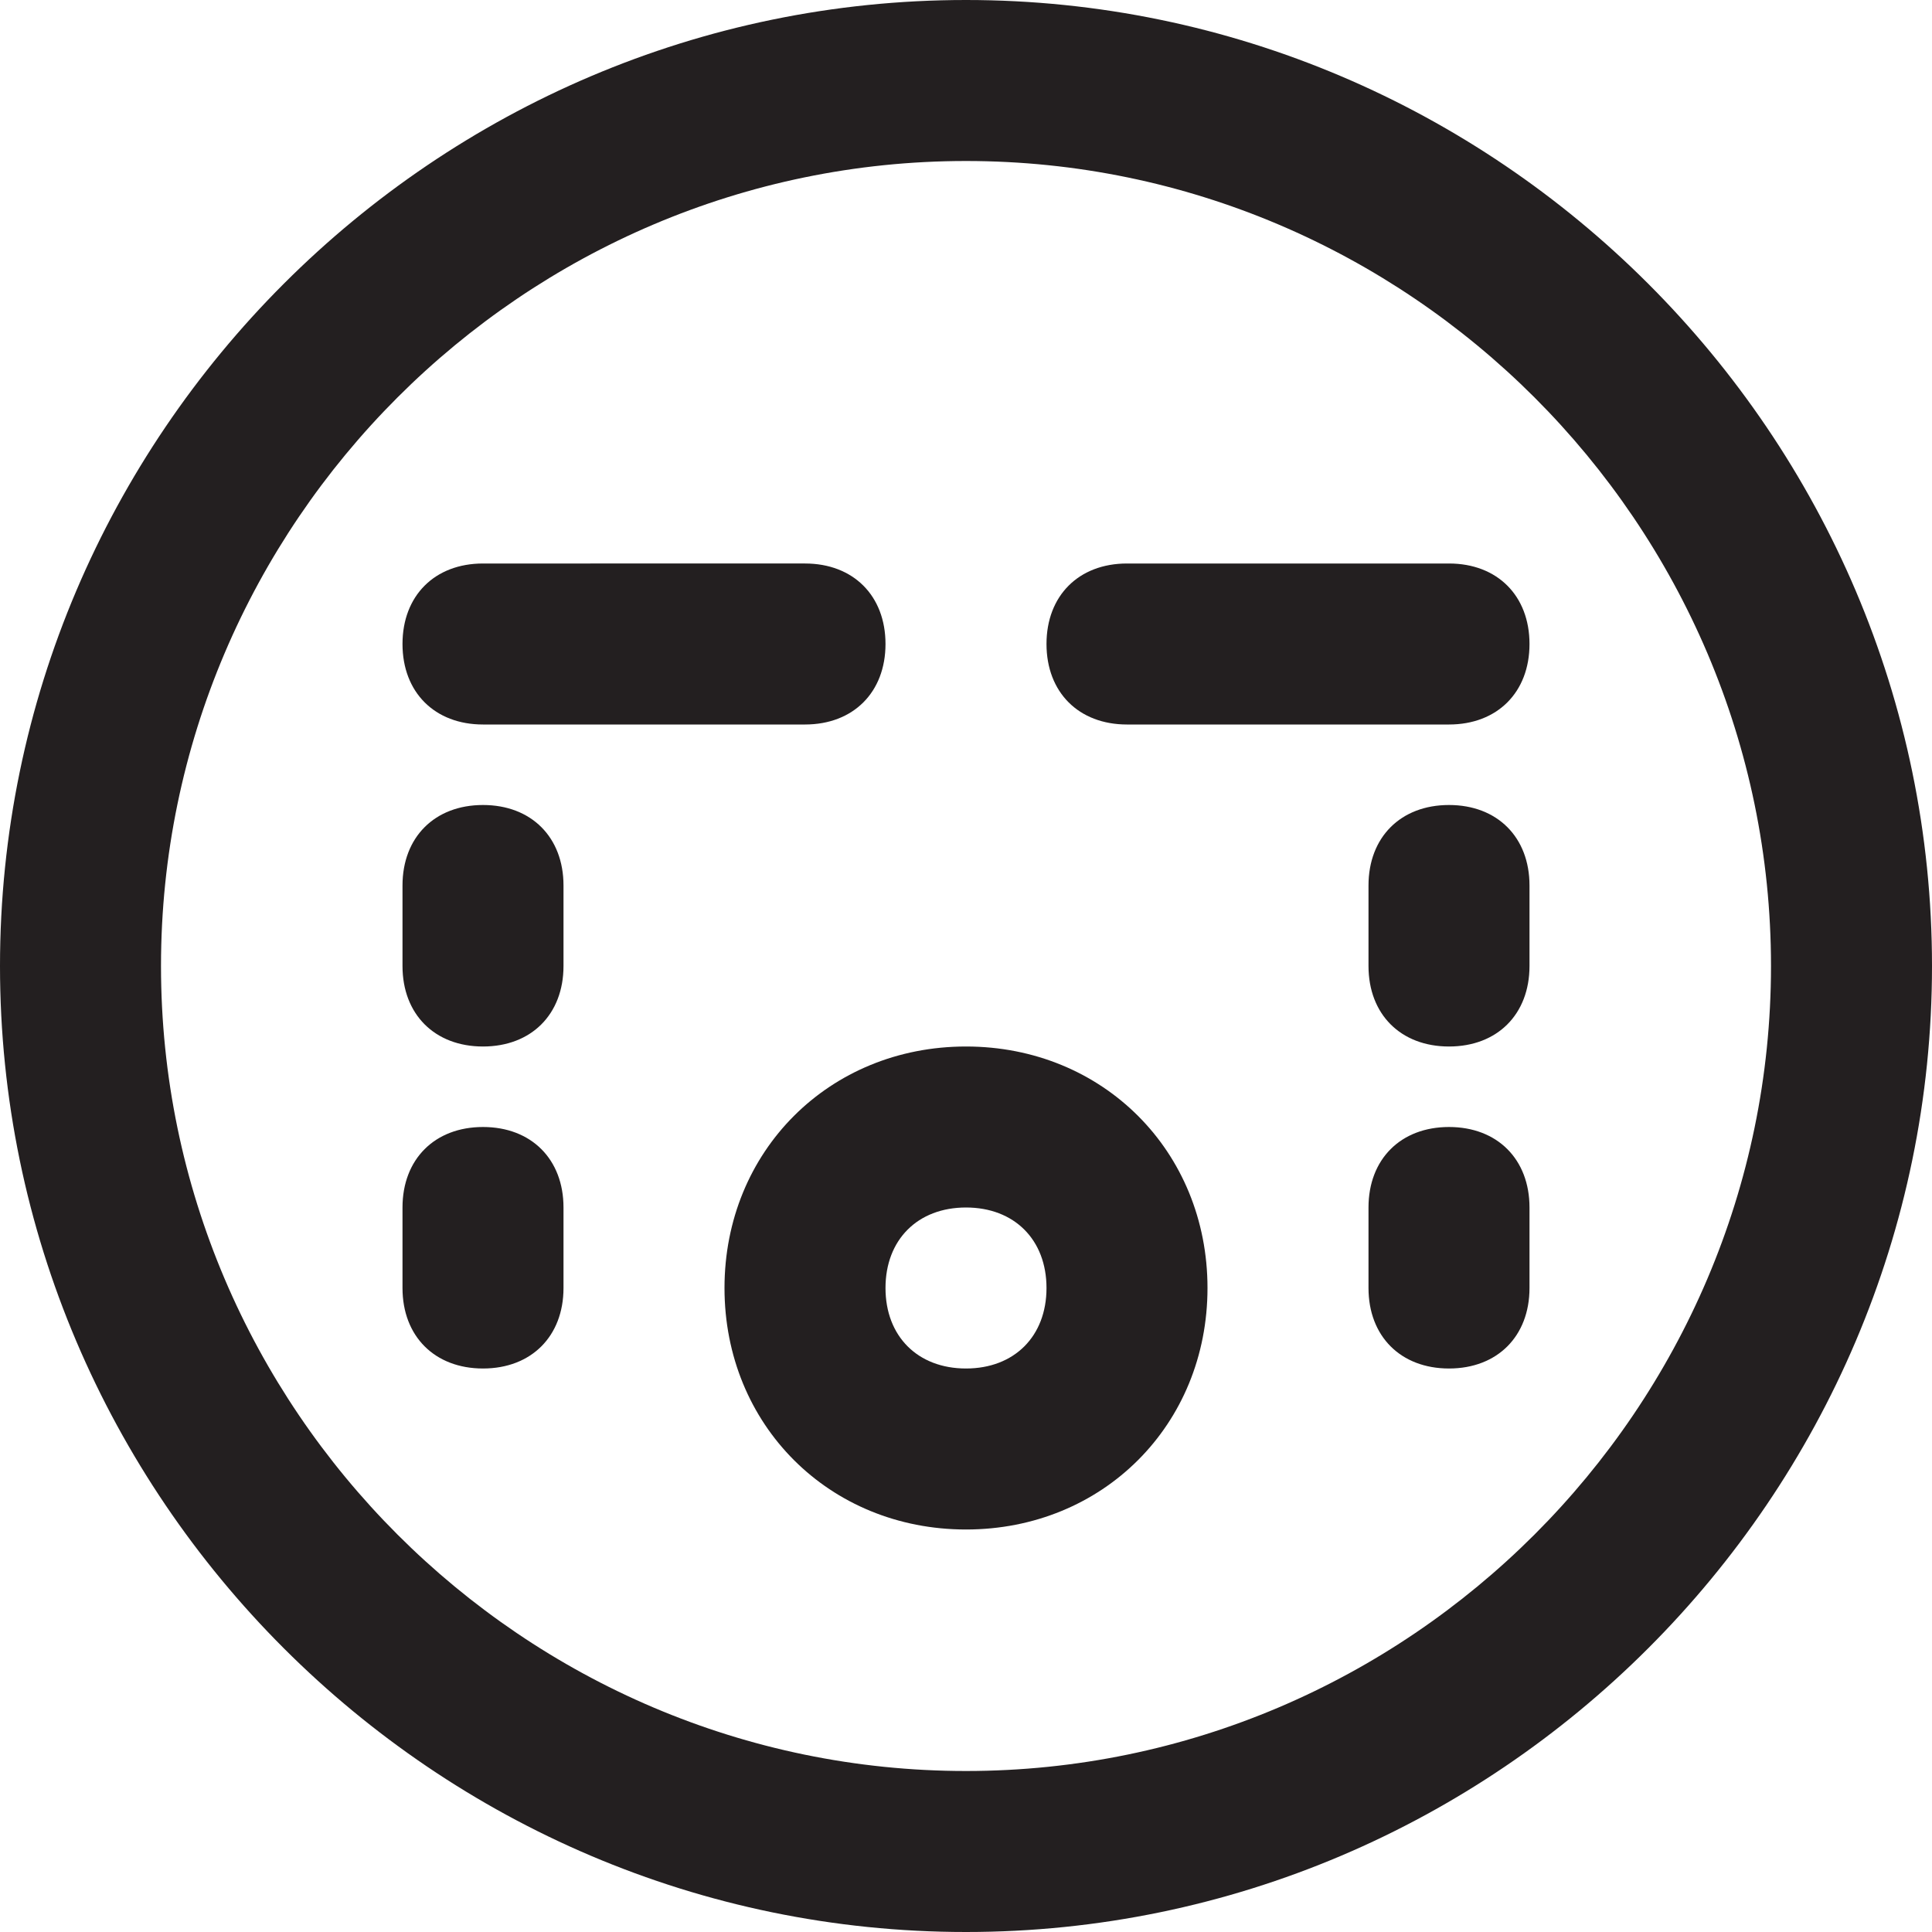 <?xml version="1.0" encoding="utf-8"?>
<!-- Generator: Adobe Illustrator 19.1.0, SVG Export Plug-In . SVG Version: 6.00 Build 0)  -->
<!DOCTYPE svg PUBLIC "-//W3C//DTD SVG 1.1//EN" "http://www.w3.org/Graphics/SVG/1.1/DTD/svg11.dtd">
<svg version="1.1" id="Layer_1" xmlns="http://www.w3.org/2000/svg" xmlns:xlink="http://www.w3.org/1999/xlink" x="0px" y="0px"
	 width="24px" height="24px" viewBox="0 0 24 24" enable-background="new 0 0 24 24" xml:space="preserve">
<path fill="#231F20" d="M12,0C5.4,0,0,5.4,0,12s5.4,12,12,12s12-5.4,12-12S18.6,0,12,0z M12,22C6.5,22,2,17.5,2,12S6.5,2,12,2
	s10,4.5,10,10S17.5,22,12,22z"/>
<path fill="#231F20" d="M12,13c-1.7,0-3,1.3-3,3s1.3,3,3,3s3-1.3,3-3S13.7,13,12,13z M12,17c-0.6,0-1-0.4-1-1s0.4-1,1-1s1,0.4,1,1
	S12.6,17,12,17z"/>
<path fill="#231F20" d="M6,9h4c0.6,0,1-0.4,1-1s-0.4-1-1-1H6C5.4,7,5,7.4,5,8S5.4,9,6,9z"/>
<path fill="#231F20" d="M18,7h-4c-0.6,0-1,0.4-1,1s0.4,1,1,1h4c0.6,0,1-0.4,1-1S18.6,7,18,7z"/>
<path fill="#231F20" d="M6,10c-0.6,0-1,0.4-1,1v1c0,0.6,0.4,1,1,1s1-0.4,1-1v-1C7,10.4,6.6,10,6,10z"/>
<path fill="#231F20" d="M6,14c-0.6,0-1,0.4-1,1v1c0,0.6,0.4,1,1,1s1-0.4,1-1v-1C7,14.4,6.6,14,6,14z"/>
<path fill="#231F20" d="M18,10c-0.6,0-1,0.4-1,1v1c0,0.6,0.4,1,1,1s1-0.4,1-1v-1C19,10.4,18.6,10,18,10z"/>
<path fill="#231F20" d="M18,14c-0.6,0-1,0.4-1,1v1c0,0.6,0.4,1,1,1s1-0.4,1-1v-1C19,14.4,18.6,14,18,14z"/>
</svg>
